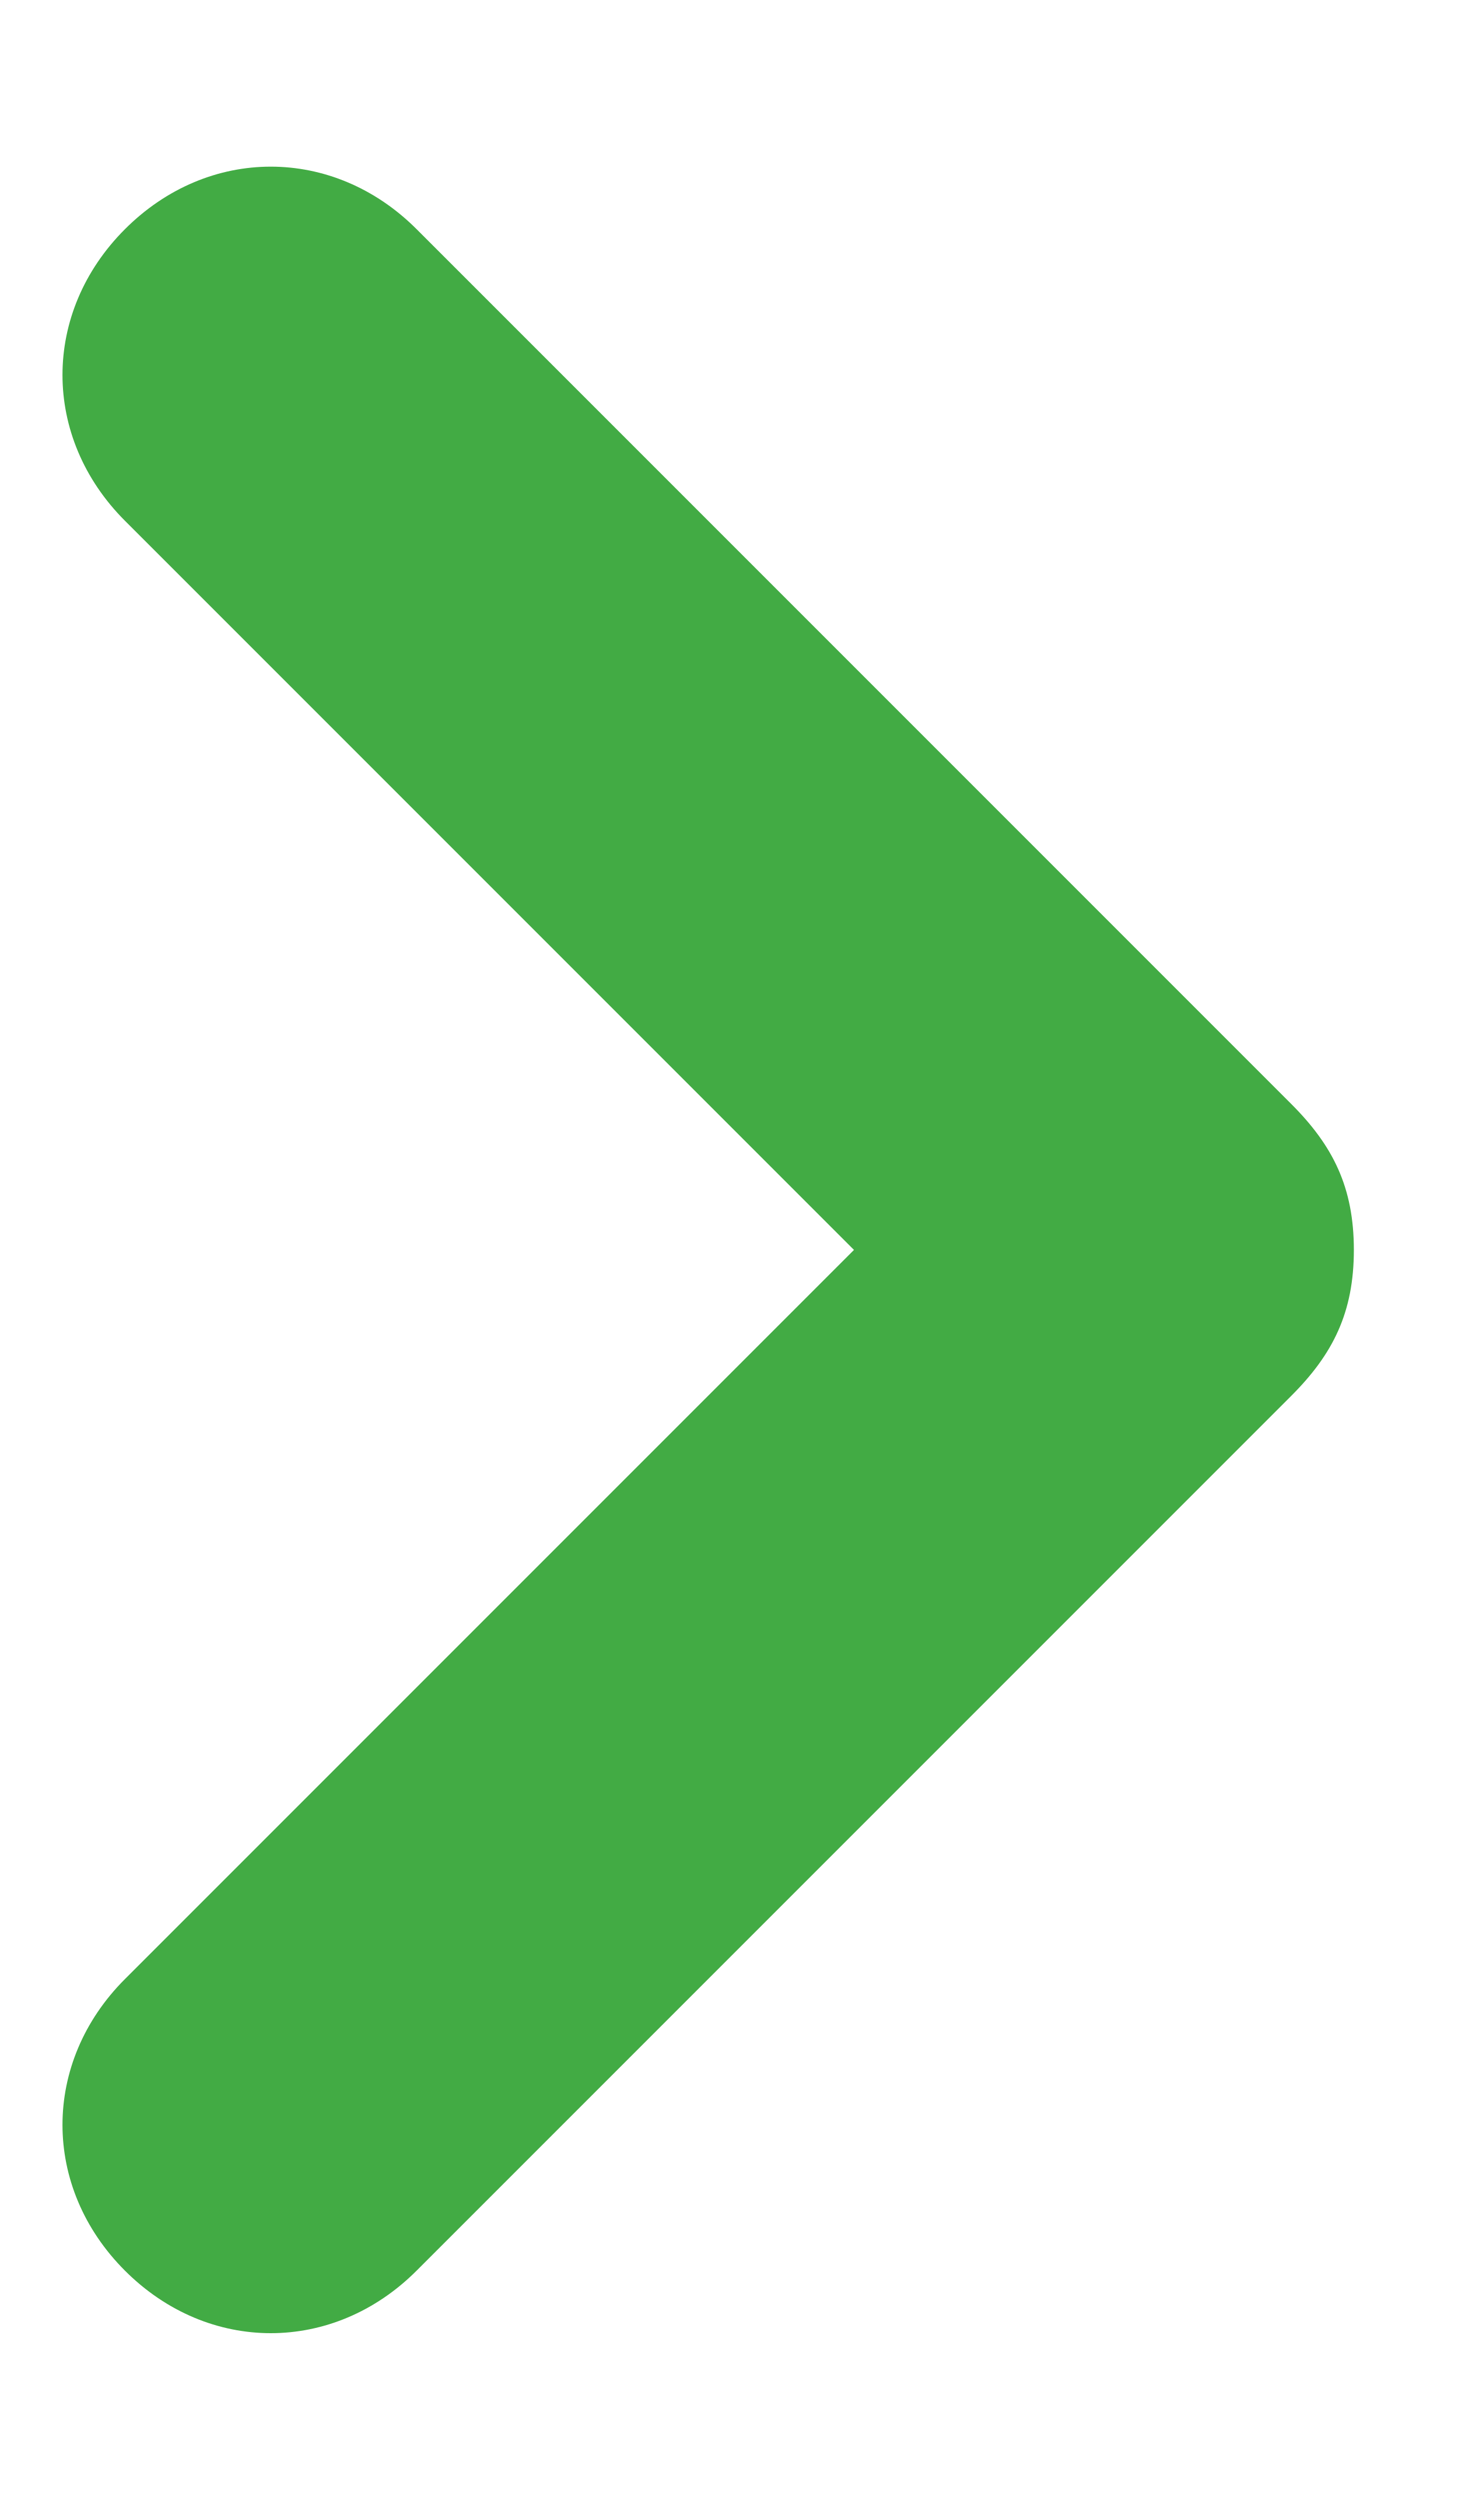 <svg width="7" height="12" viewBox="0 0 7 12" fill="none" xmlns="http://www.w3.org/2000/svg">
<path d="M6.5 6C6.5 6.3 6.4 6.5 6.2 6.7L2 10.9C1.6 11.3 1 11.3 0.6 10.9C0.2 10.5 0.2 9.9 0.6 9.5L4.1 6L0.6 2.5C0.2 2.1 0.2 1.5 0.6 1.1C1 0.7 1.6 0.7 2 1.1L6.2 5.3C6.4 5.5 6.5 5.7 6.5 6Z" fill="#42AB44"/>
</svg>
